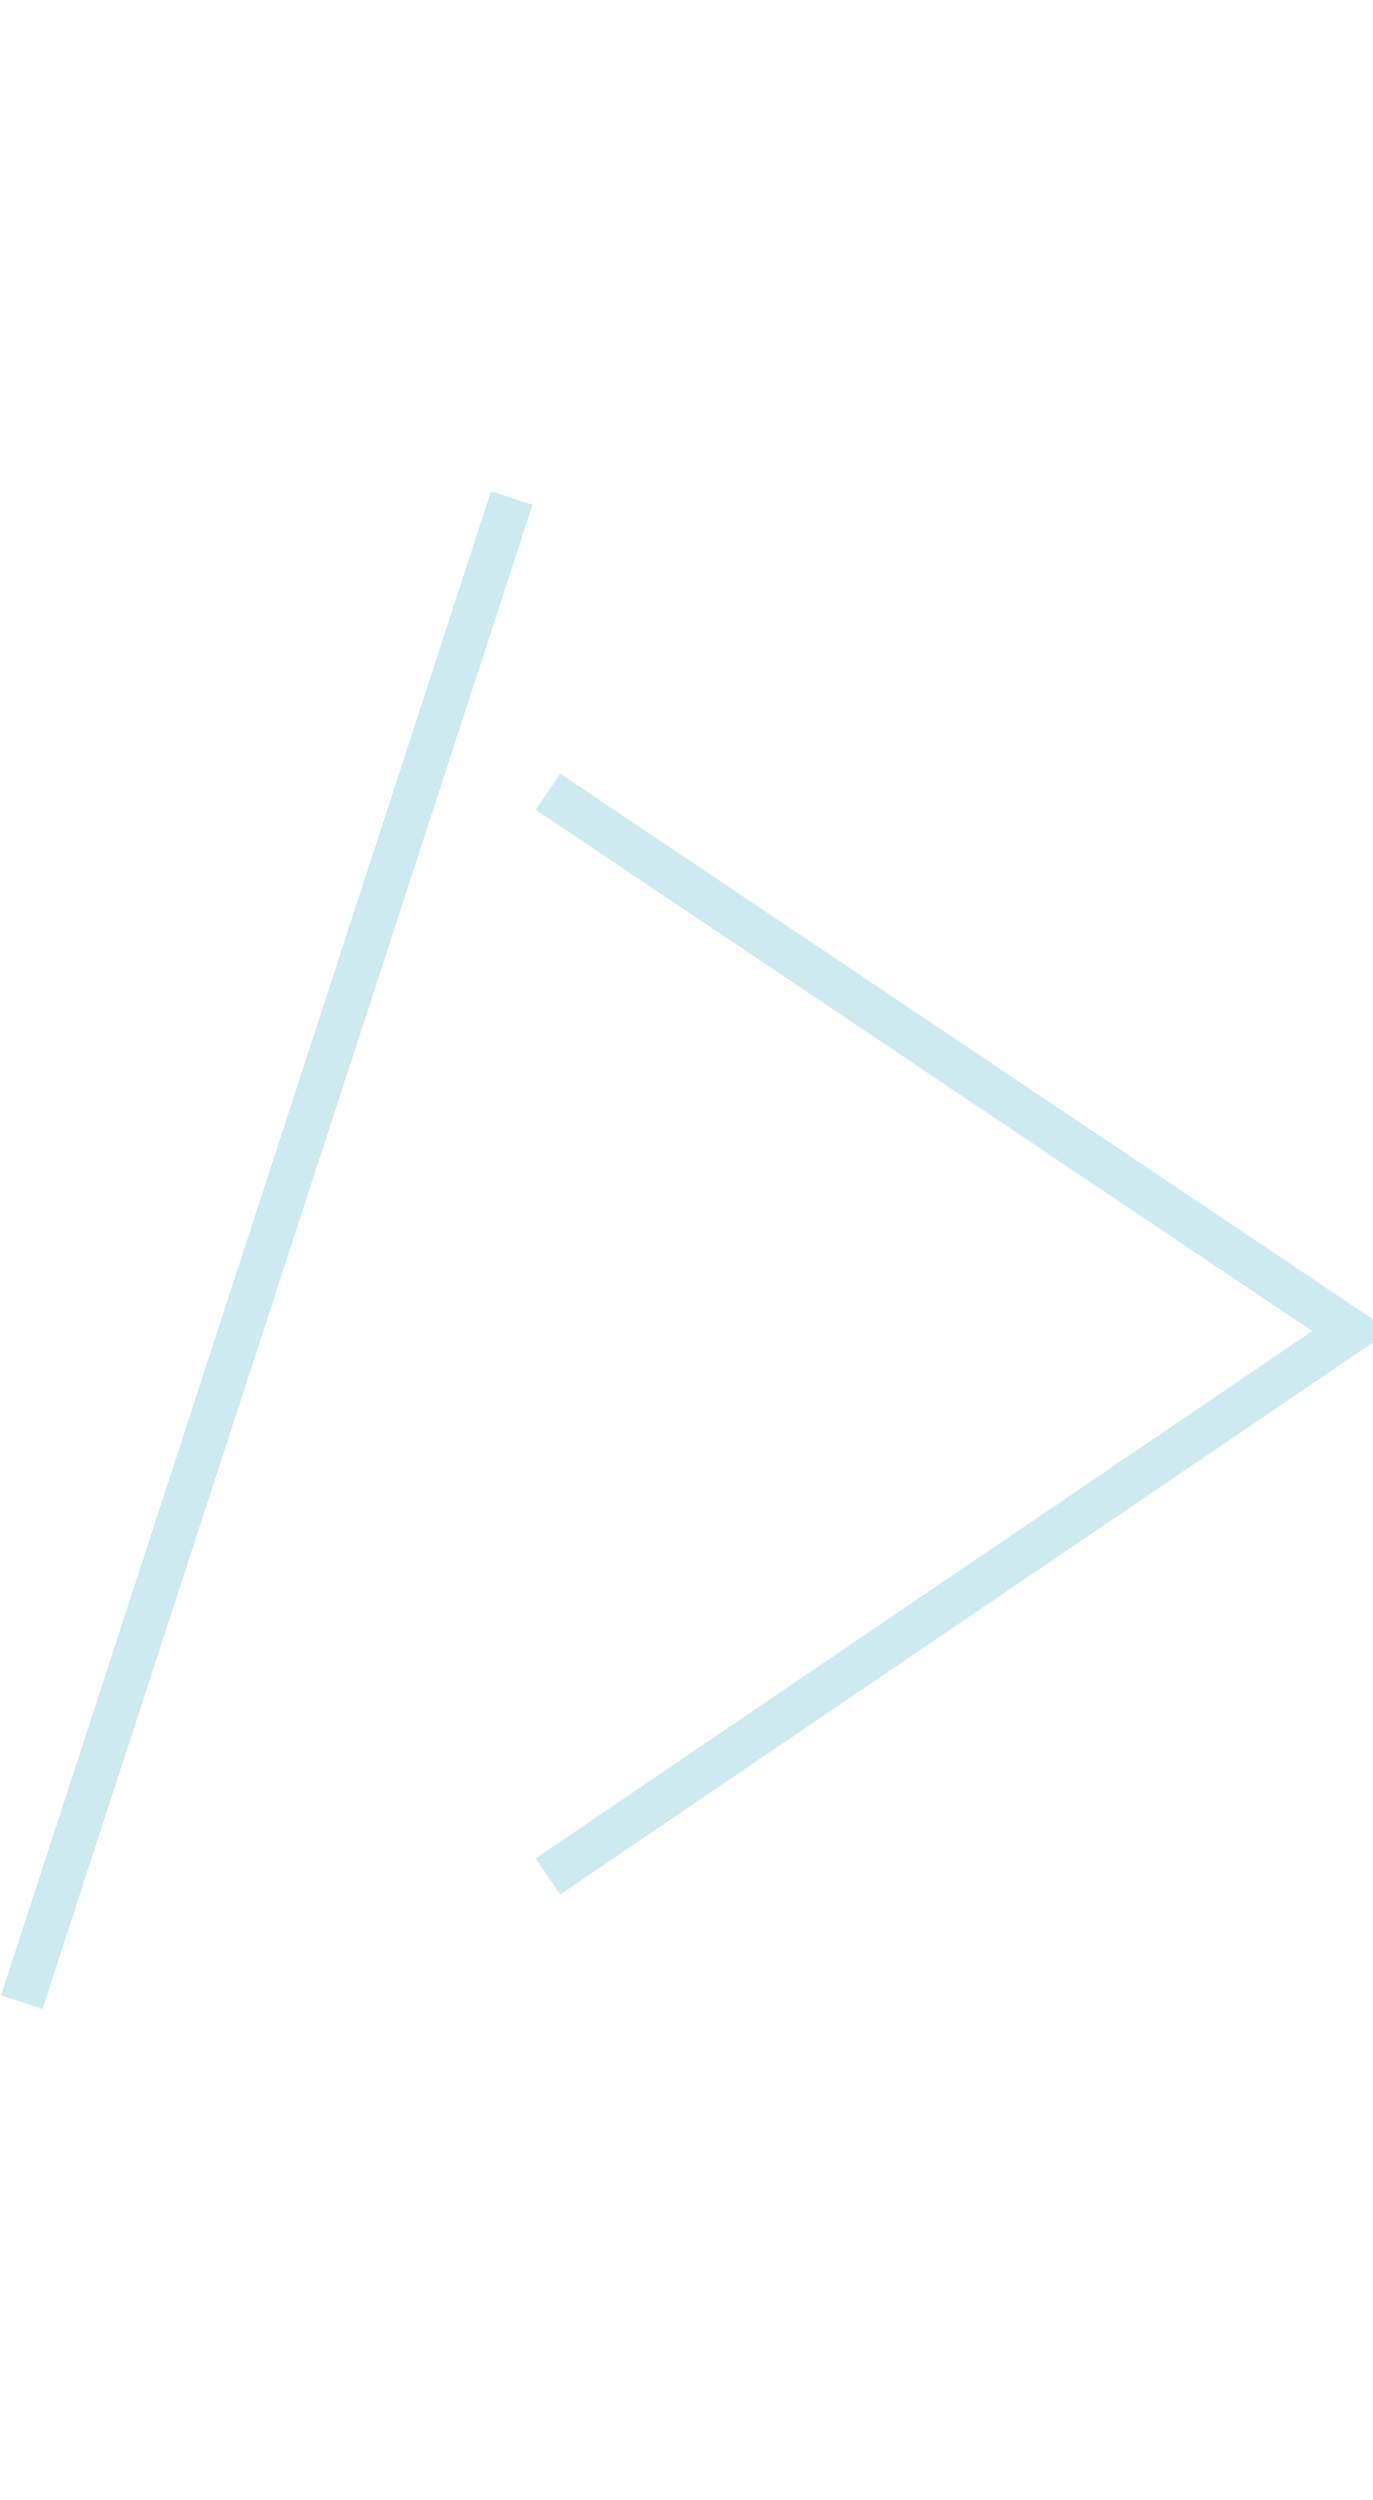 <svg width="39" height="71" viewBox="0 0 63 71" fill="none" xmlns="http://www.w3.org/2000/svg">
  <path id="close" d="M25.144 14.474L62 39.21L25.144 64.233M1 70L23.483 1" stroke="#cceaf0" stroke-width="2"/>
</svg>
